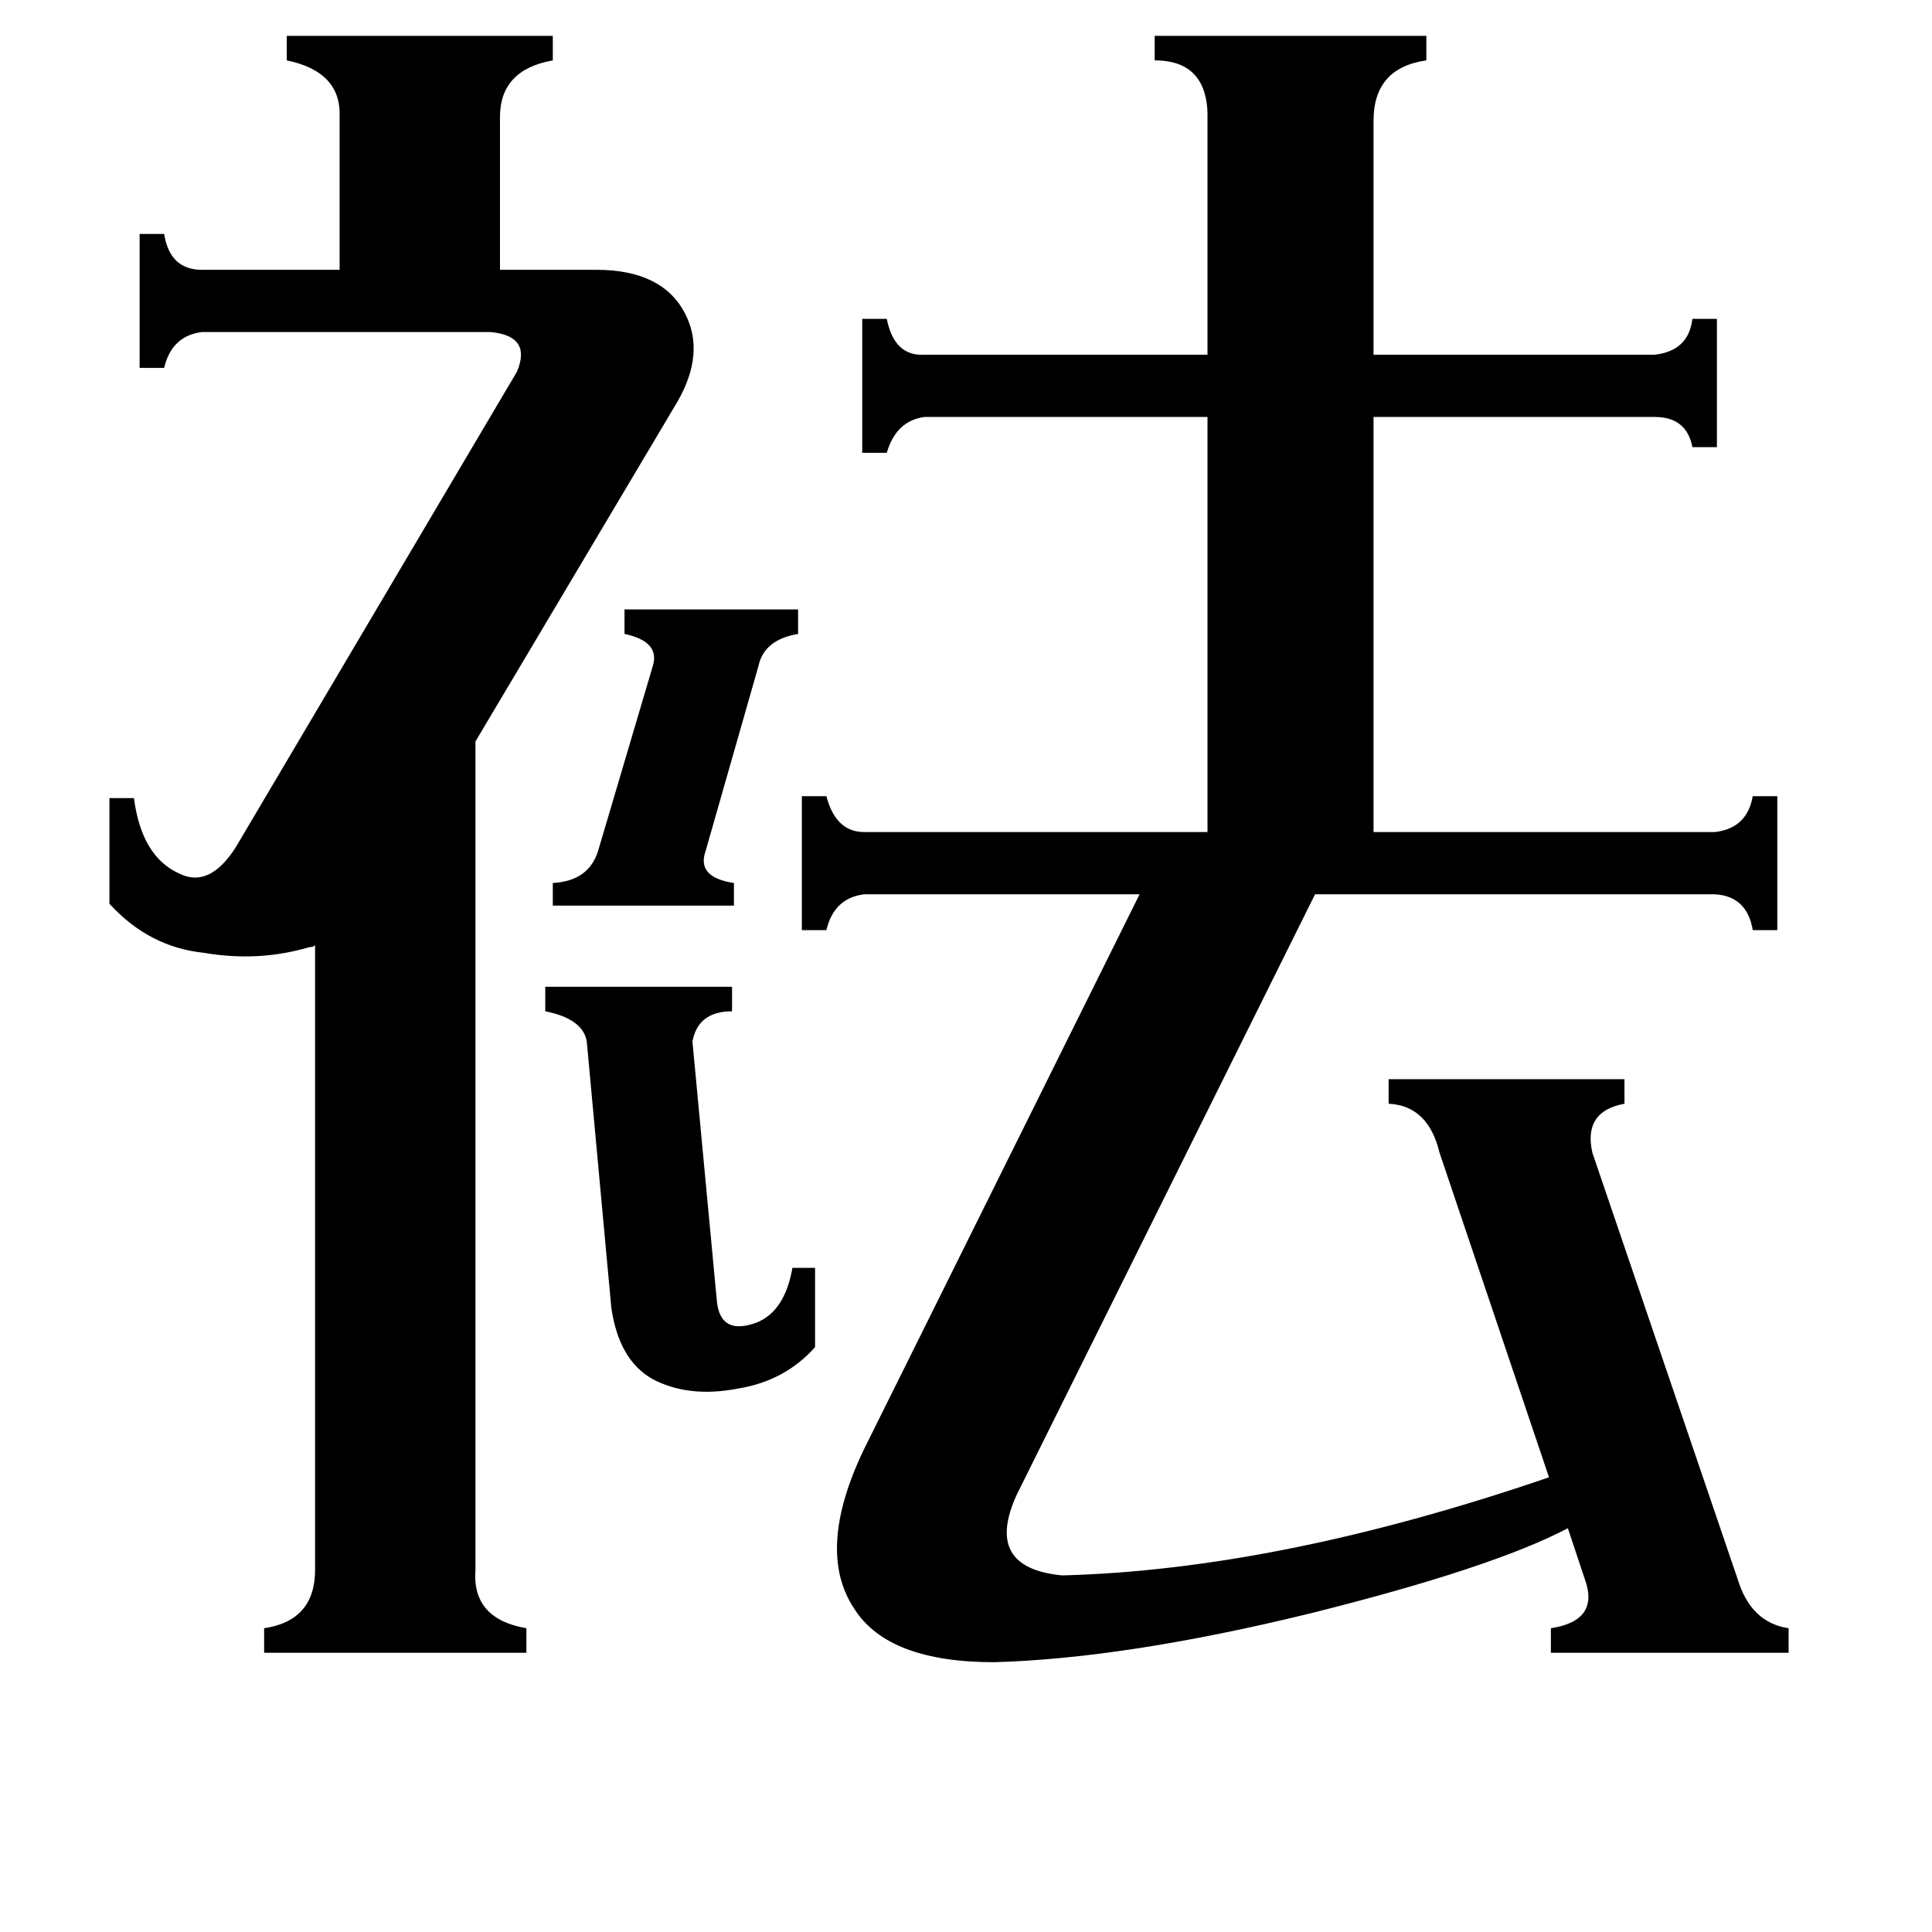 <svg xmlns="http://www.w3.org/2000/svg" viewBox="0 -800 1024 1024">
	<path fill="#000000" d="M293 -332Q312 -333 317 -349L346 -447Q350 -460 331 -464V-477H423V-464Q405 -461 402 -447L374 -349Q369 -335 389 -332V-320H293ZM289 -277H388V-264Q370 -264 367 -248L380 -110Q382 -92 401 -99Q416 -105 420 -128H432V-86Q416 -68 391 -64Q365 -59 346 -69Q328 -79 324 -107L311 -248Q309 -260 289 -264ZM252 32Q250 58 279 63V76H140V63Q167 59 167 32V-299Q166 -298 164 -298Q137 -290 108 -295Q79 -298 58 -321V-377H71Q75 -346 95 -337Q111 -329 125 -351L274 -603Q282 -622 260 -624H107Q91 -622 87 -605H74V-676H87Q90 -657 107 -657H180V-738Q181 -762 152 -768V-781H293V-768Q265 -763 265 -738V-657H316Q351 -657 363 -634Q374 -613 359 -587L252 -407ZM640 -736Q641 -768 612 -768V-781H756V-768Q728 -764 728 -736V-612H877Q895 -614 897 -631H910V-563H897Q894 -579 877 -579H728V-359H909Q926 -361 929 -378H942V-307H929Q926 -325 909 -326H697L539 -8Q521 31 563 35Q678 32 821 -17L763 -189Q757 -214 736 -215V-228H861V-215Q839 -211 844 -189L921 37Q928 60 948 63V76H822V63Q848 59 840 37L831 10Q791 31 695 55Q597 79 527 81Q471 81 453 53Q432 22 458 -32L604 -326H458Q442 -324 438 -307H425V-378H438Q443 -359 458 -359H640V-579H490Q475 -577 470 -560H457V-631H470Q474 -611 490 -612H640Z"/>
</svg>